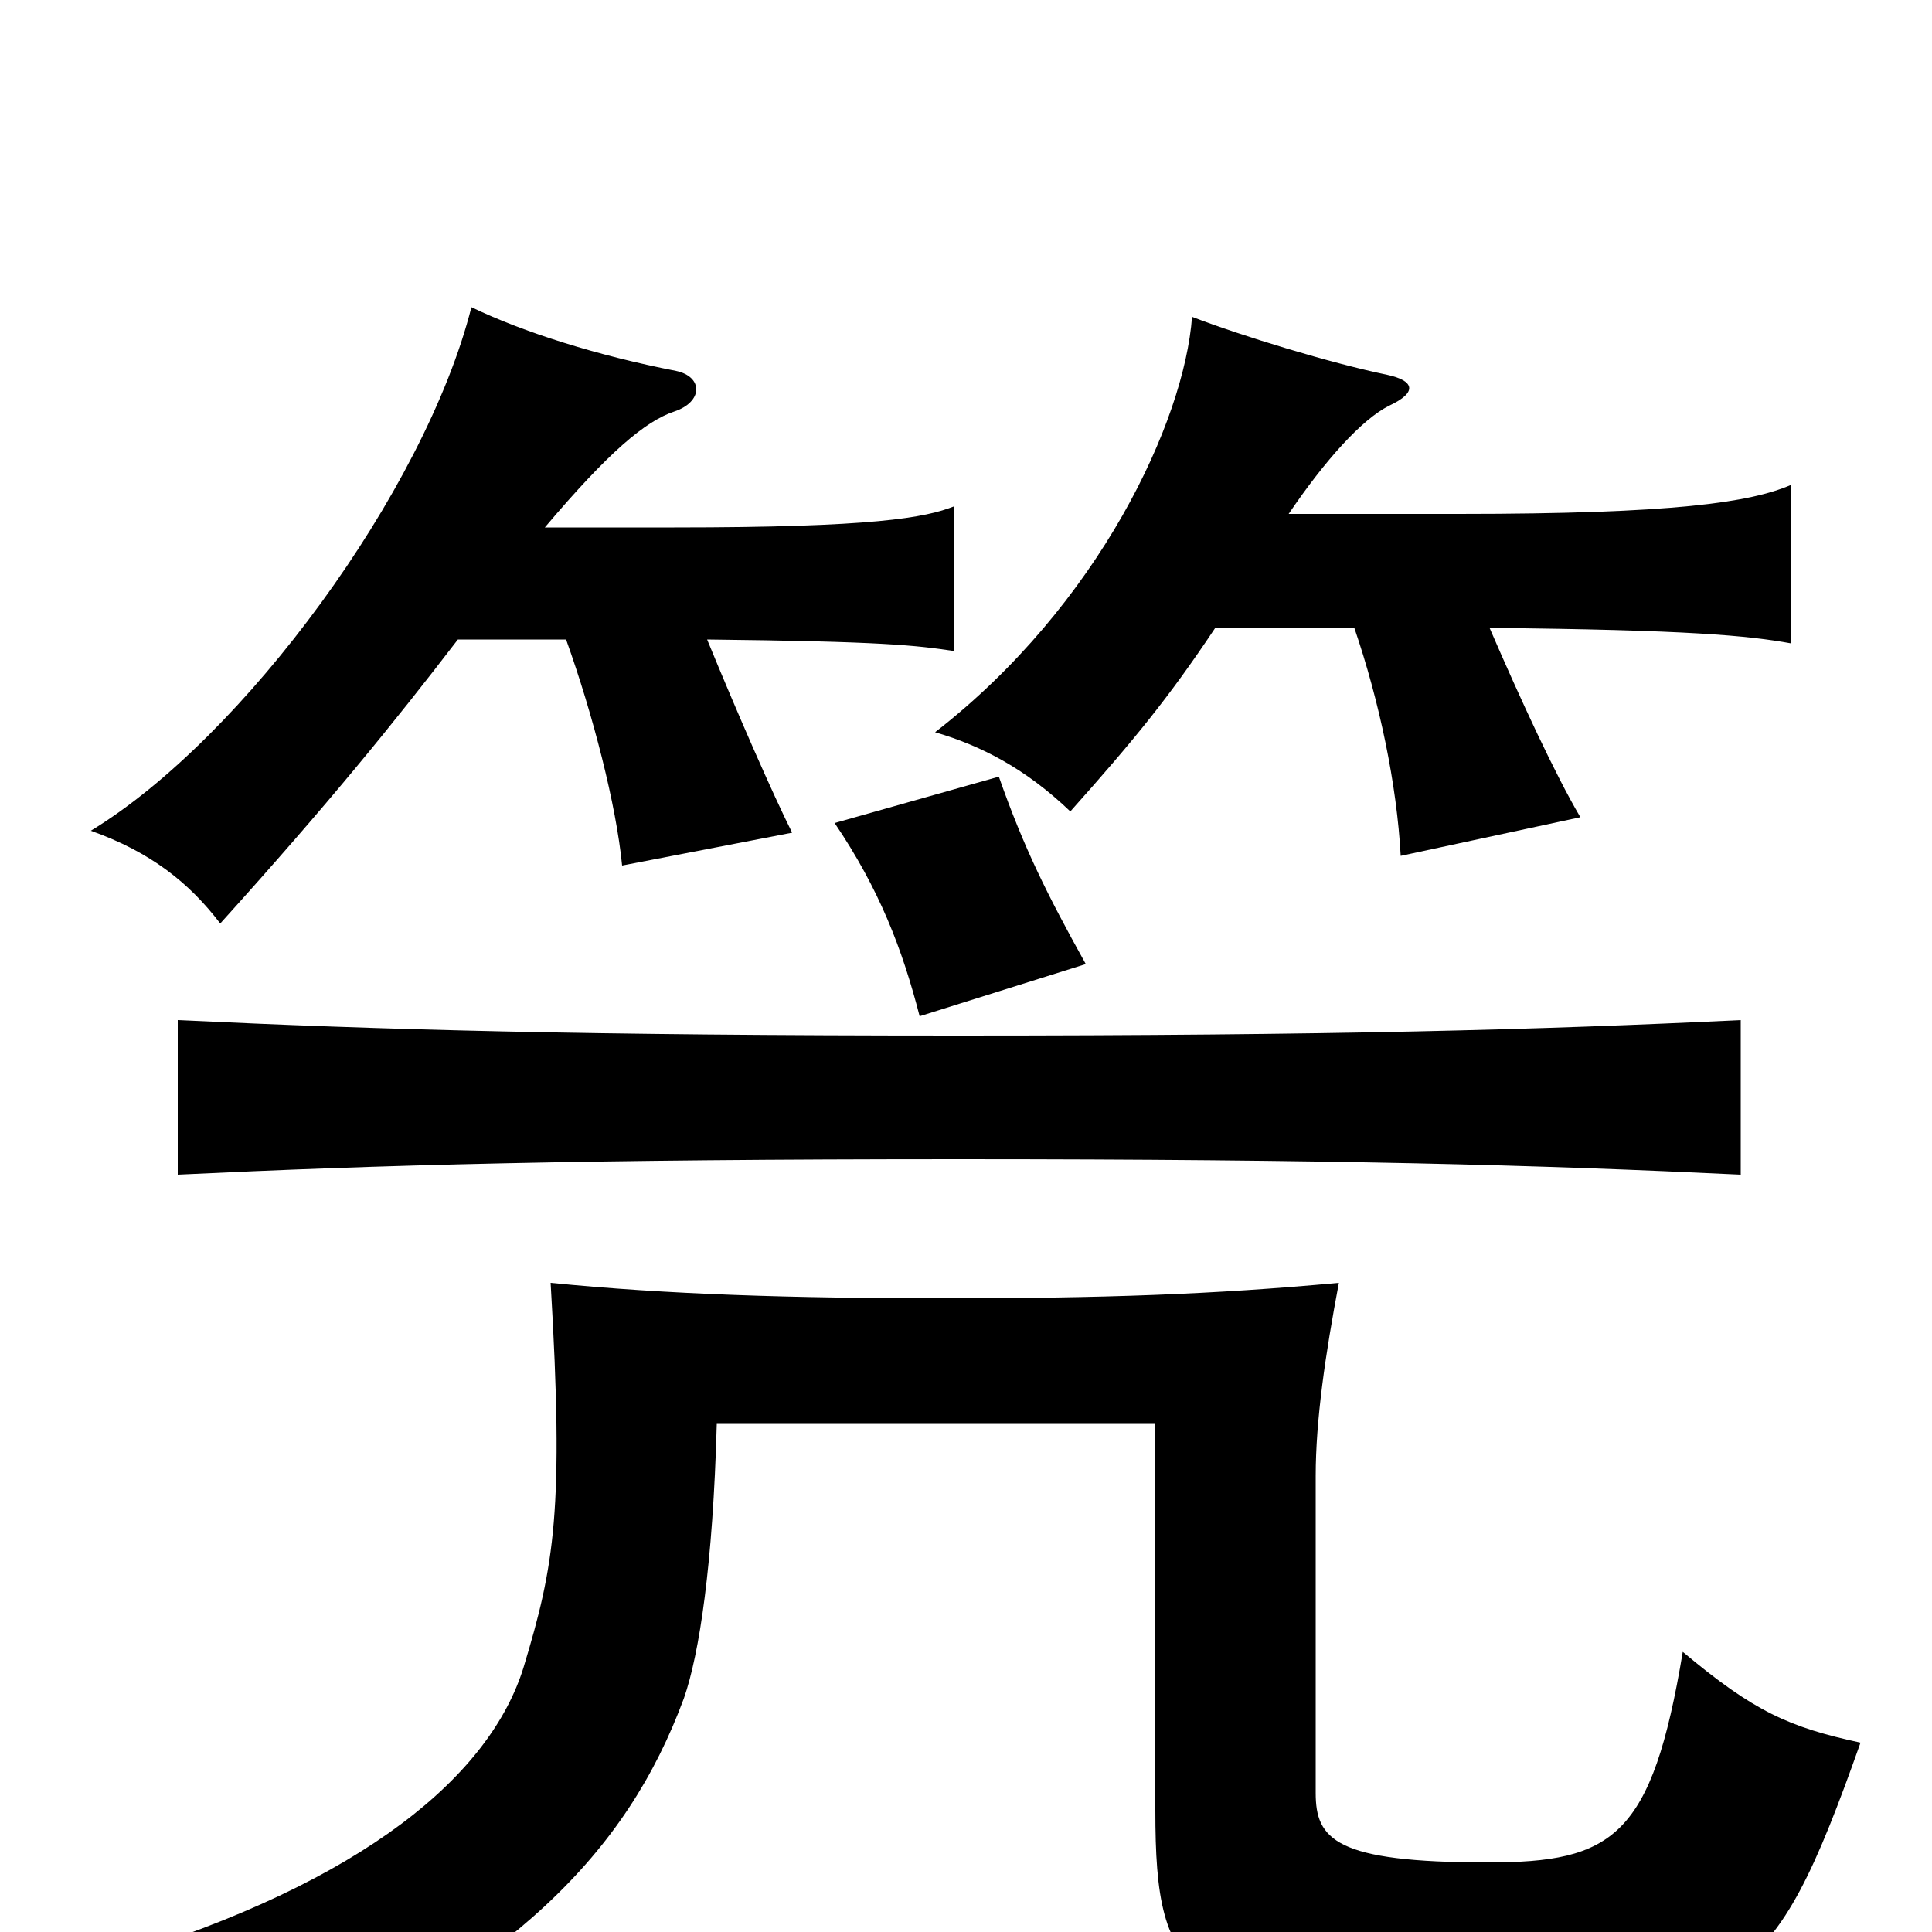 <svg xmlns="http://www.w3.org/2000/svg" viewBox="0 -1000 1000 1000">
	<path fill="#000000" d="M963 -98C926 -106 908 -114 871 -145C855 -49 835 -36 770 -36C691 -36 681 -48 681 -72V-236C681 -265 686 -299 693 -336C628 -330 571 -328 489 -328C410 -328 345 -330 285 -336C292 -218 287 -190 271 -137C254 -82 190 -26 58 14C97 32 120 54 135 80C266 17 324 -40 354 -121C362 -144 369 -190 371 -263H598V-63C598 27 614 40 761 40C901 40 917 32 963 -98ZM901 -392V-472C797 -467 690 -464 496 -464C303 -464 197 -467 92 -472V-392C196 -397 303 -400 496 -400C690 -400 797 -397 901 -392ZM562 -501C542 -537 530 -561 517 -598L432 -574C455 -540 467 -509 476 -474ZM237 -669H293C307 -630 319 -583 322 -552L410 -569C400 -589 382 -630 366 -669C457 -668 474 -666 494 -663V-738C479 -732 452 -727 349 -727H282C315 -766 334 -782 349 -787C364 -792 364 -805 350 -808C309 -816 271 -828 244 -841C220 -746 126 -618 47 -570C78 -559 98 -543 114 -522C170 -584 204 -626 237 -669ZM629 -675H701C714 -637 723 -594 725 -557L818 -577C805 -599 787 -638 771 -675C874 -674 905 -671 927 -667V-749C906 -740 867 -734 755 -734H667C686 -762 705 -783 719 -790C734 -797 732 -803 718 -806C689 -812 643 -826 617 -836C613 -782 569 -687 484 -621C508 -614 531 -602 554 -580C587 -617 605 -639 629 -675Z"/>
</svg>